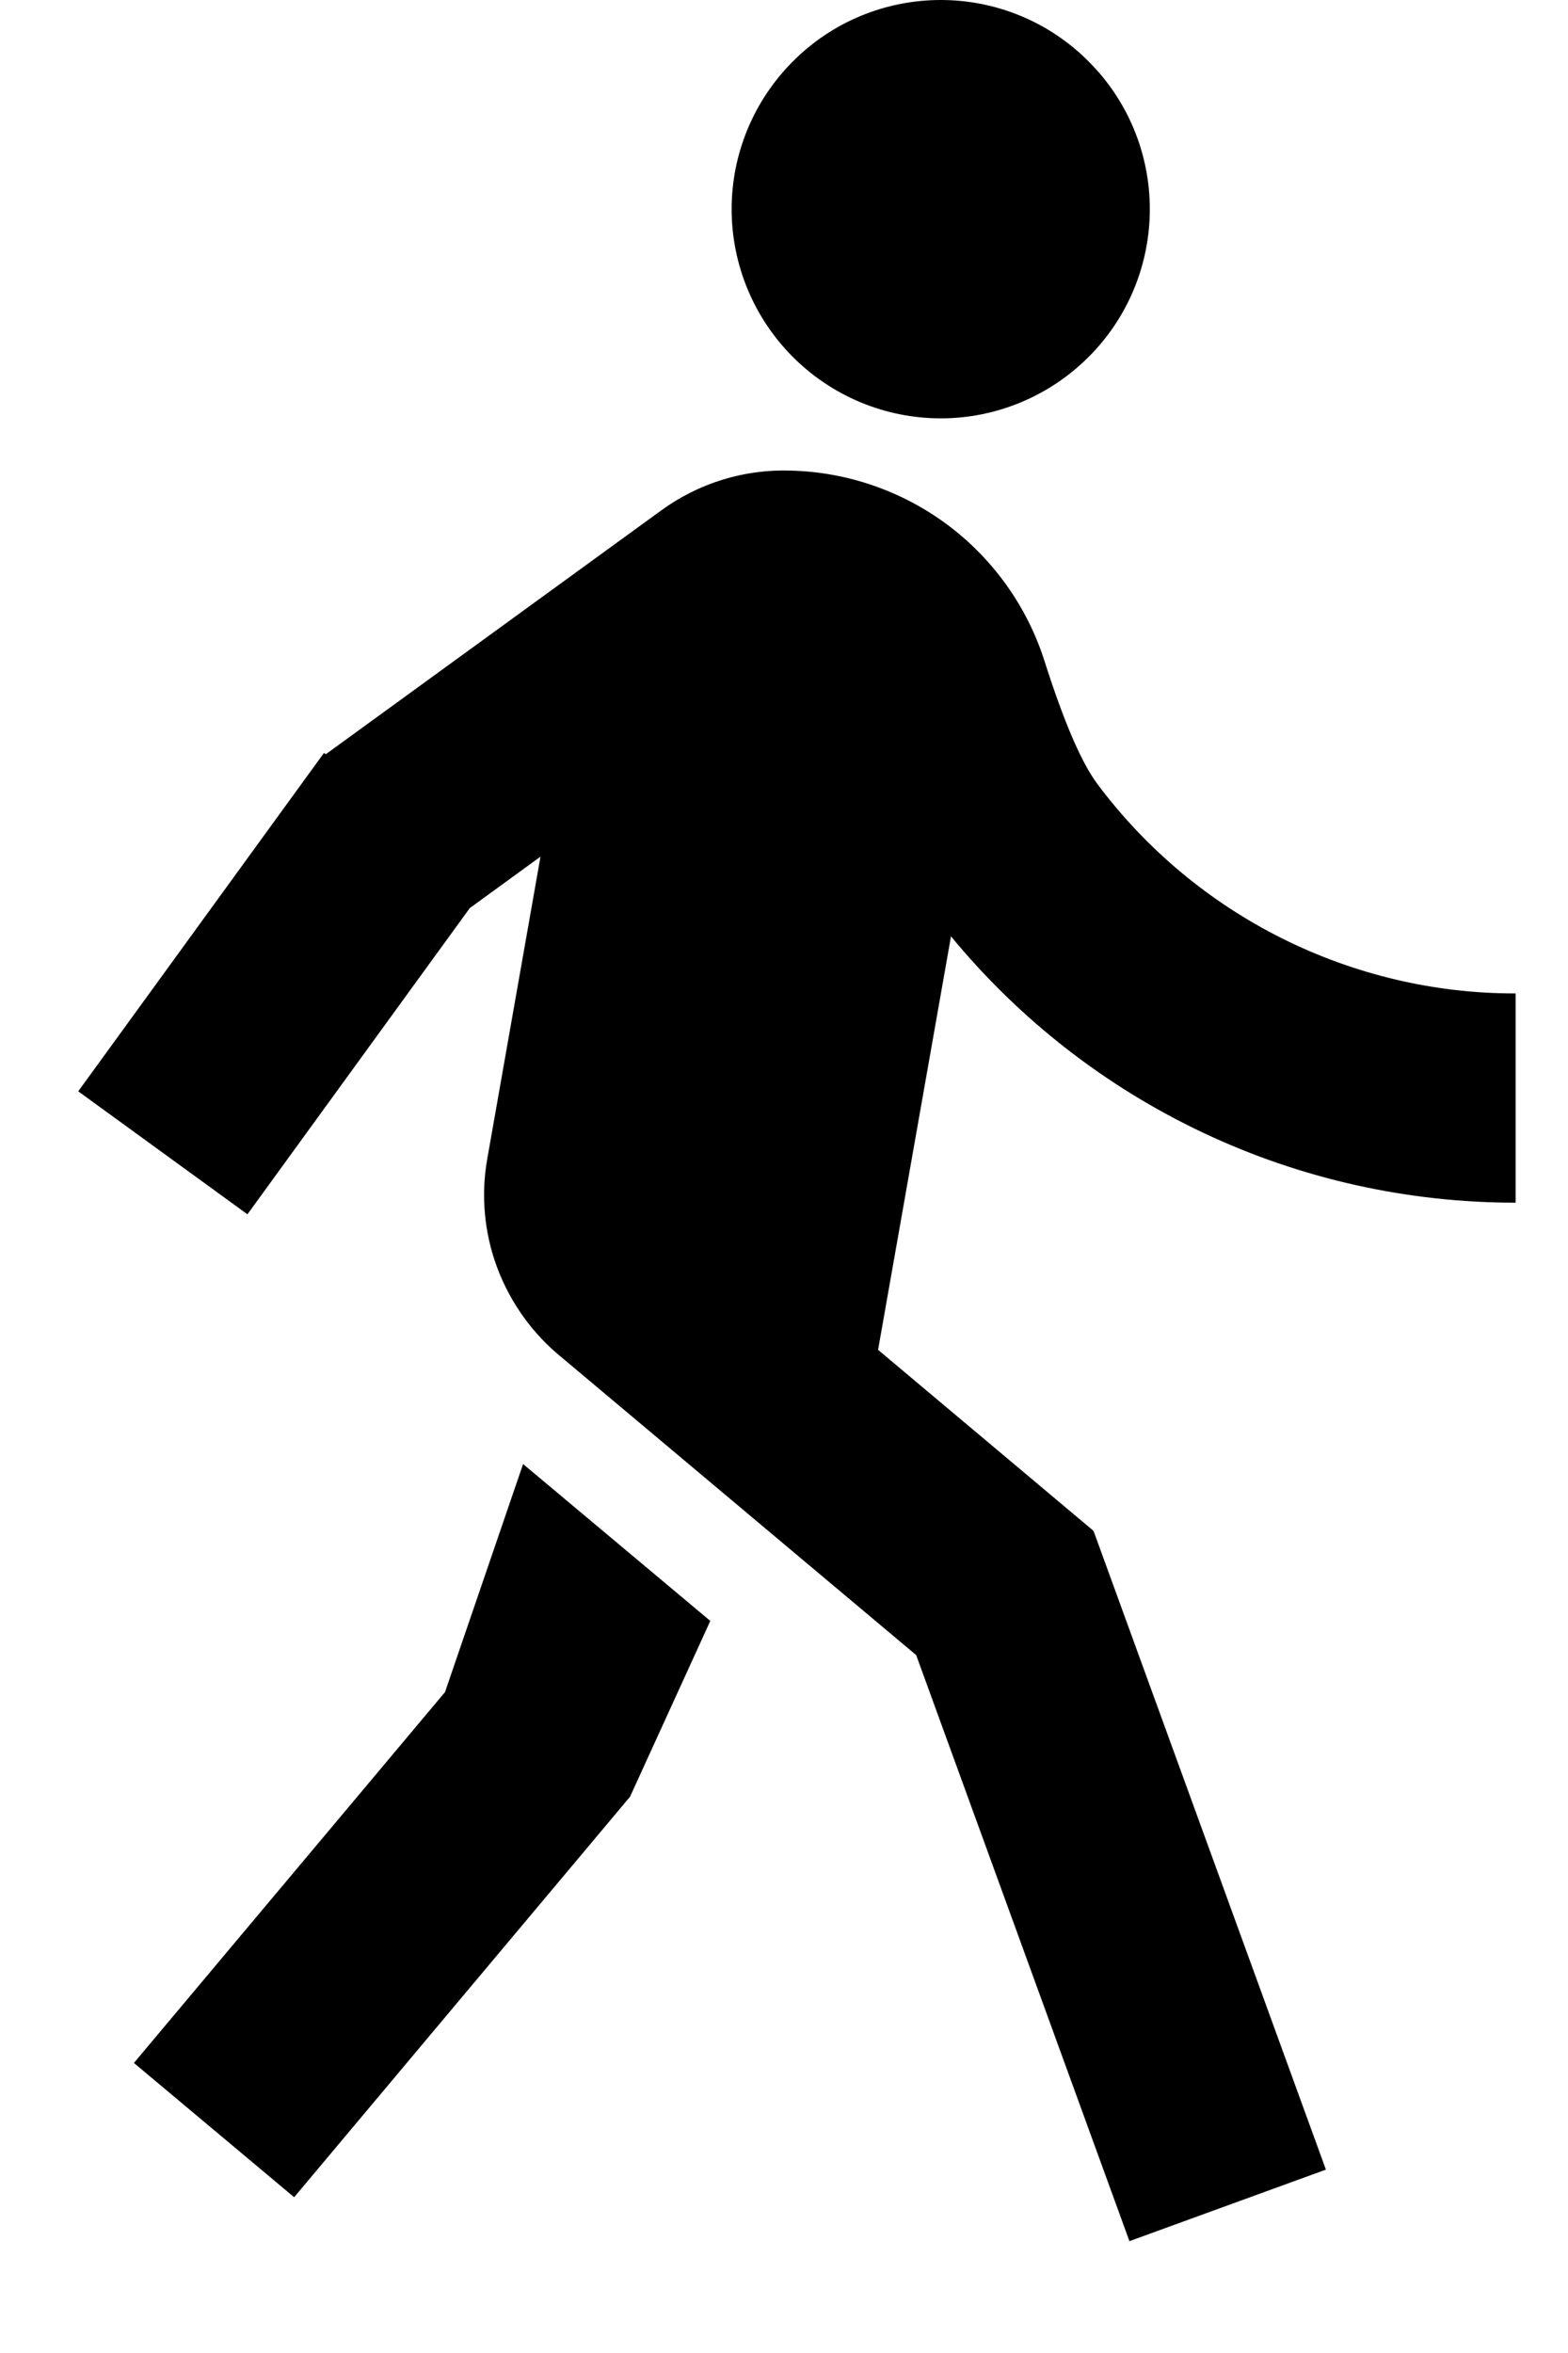 <svg width="10" height="15" viewBox="0 0 10 15" fill="none" xmlns="http://www.w3.org/2000/svg">
<path d="M2.078 4.808L4.214 3.256C4.454 3.08 4.746 2.99 5.043 3C5.405 3.009 5.756 3.131 6.046 3.348C6.336 3.566 6.551 3.868 6.661 4.213C6.785 4.602 6.898 4.865 7.001 5.001C7.311 5.415 7.714 5.751 8.176 5.982C8.639 6.213 9.149 6.334 9.666 6.333V7.667C8.978 7.667 8.298 7.516 7.675 7.222C7.052 6.928 6.502 6.5 6.065 5.969L5.6 8.605L6.974 9.759L8.456 13.831L7.203 14.287L5.843 10.551L3.583 8.654C3.398 8.504 3.256 8.307 3.172 8.084C3.088 7.861 3.066 7.619 3.108 7.385L3.447 5.461L2.996 5.789L1.578 7.741L0.499 6.957L2.066 4.8L2.078 4.808ZM6 2.667C5.646 2.667 5.307 2.526 5.057 2.276C4.807 2.026 4.666 1.687 4.666 1.333C4.666 0.98 4.807 0.641 5.057 0.391C5.307 0.14 5.646 0 6 0C6.353 0 6.692 0.14 6.942 0.391C7.193 0.641 7.333 0.98 7.333 1.333C7.333 1.687 7.193 2.026 6.942 2.276C6.692 2.526 6.353 2.667 6 2.667ZM4.018 11.454L1.876 14.007L0.854 13.151L2.838 10.787L3.336 9.333L4.53 10.333L4.018 11.454Z" fill="black"/>
</svg>

